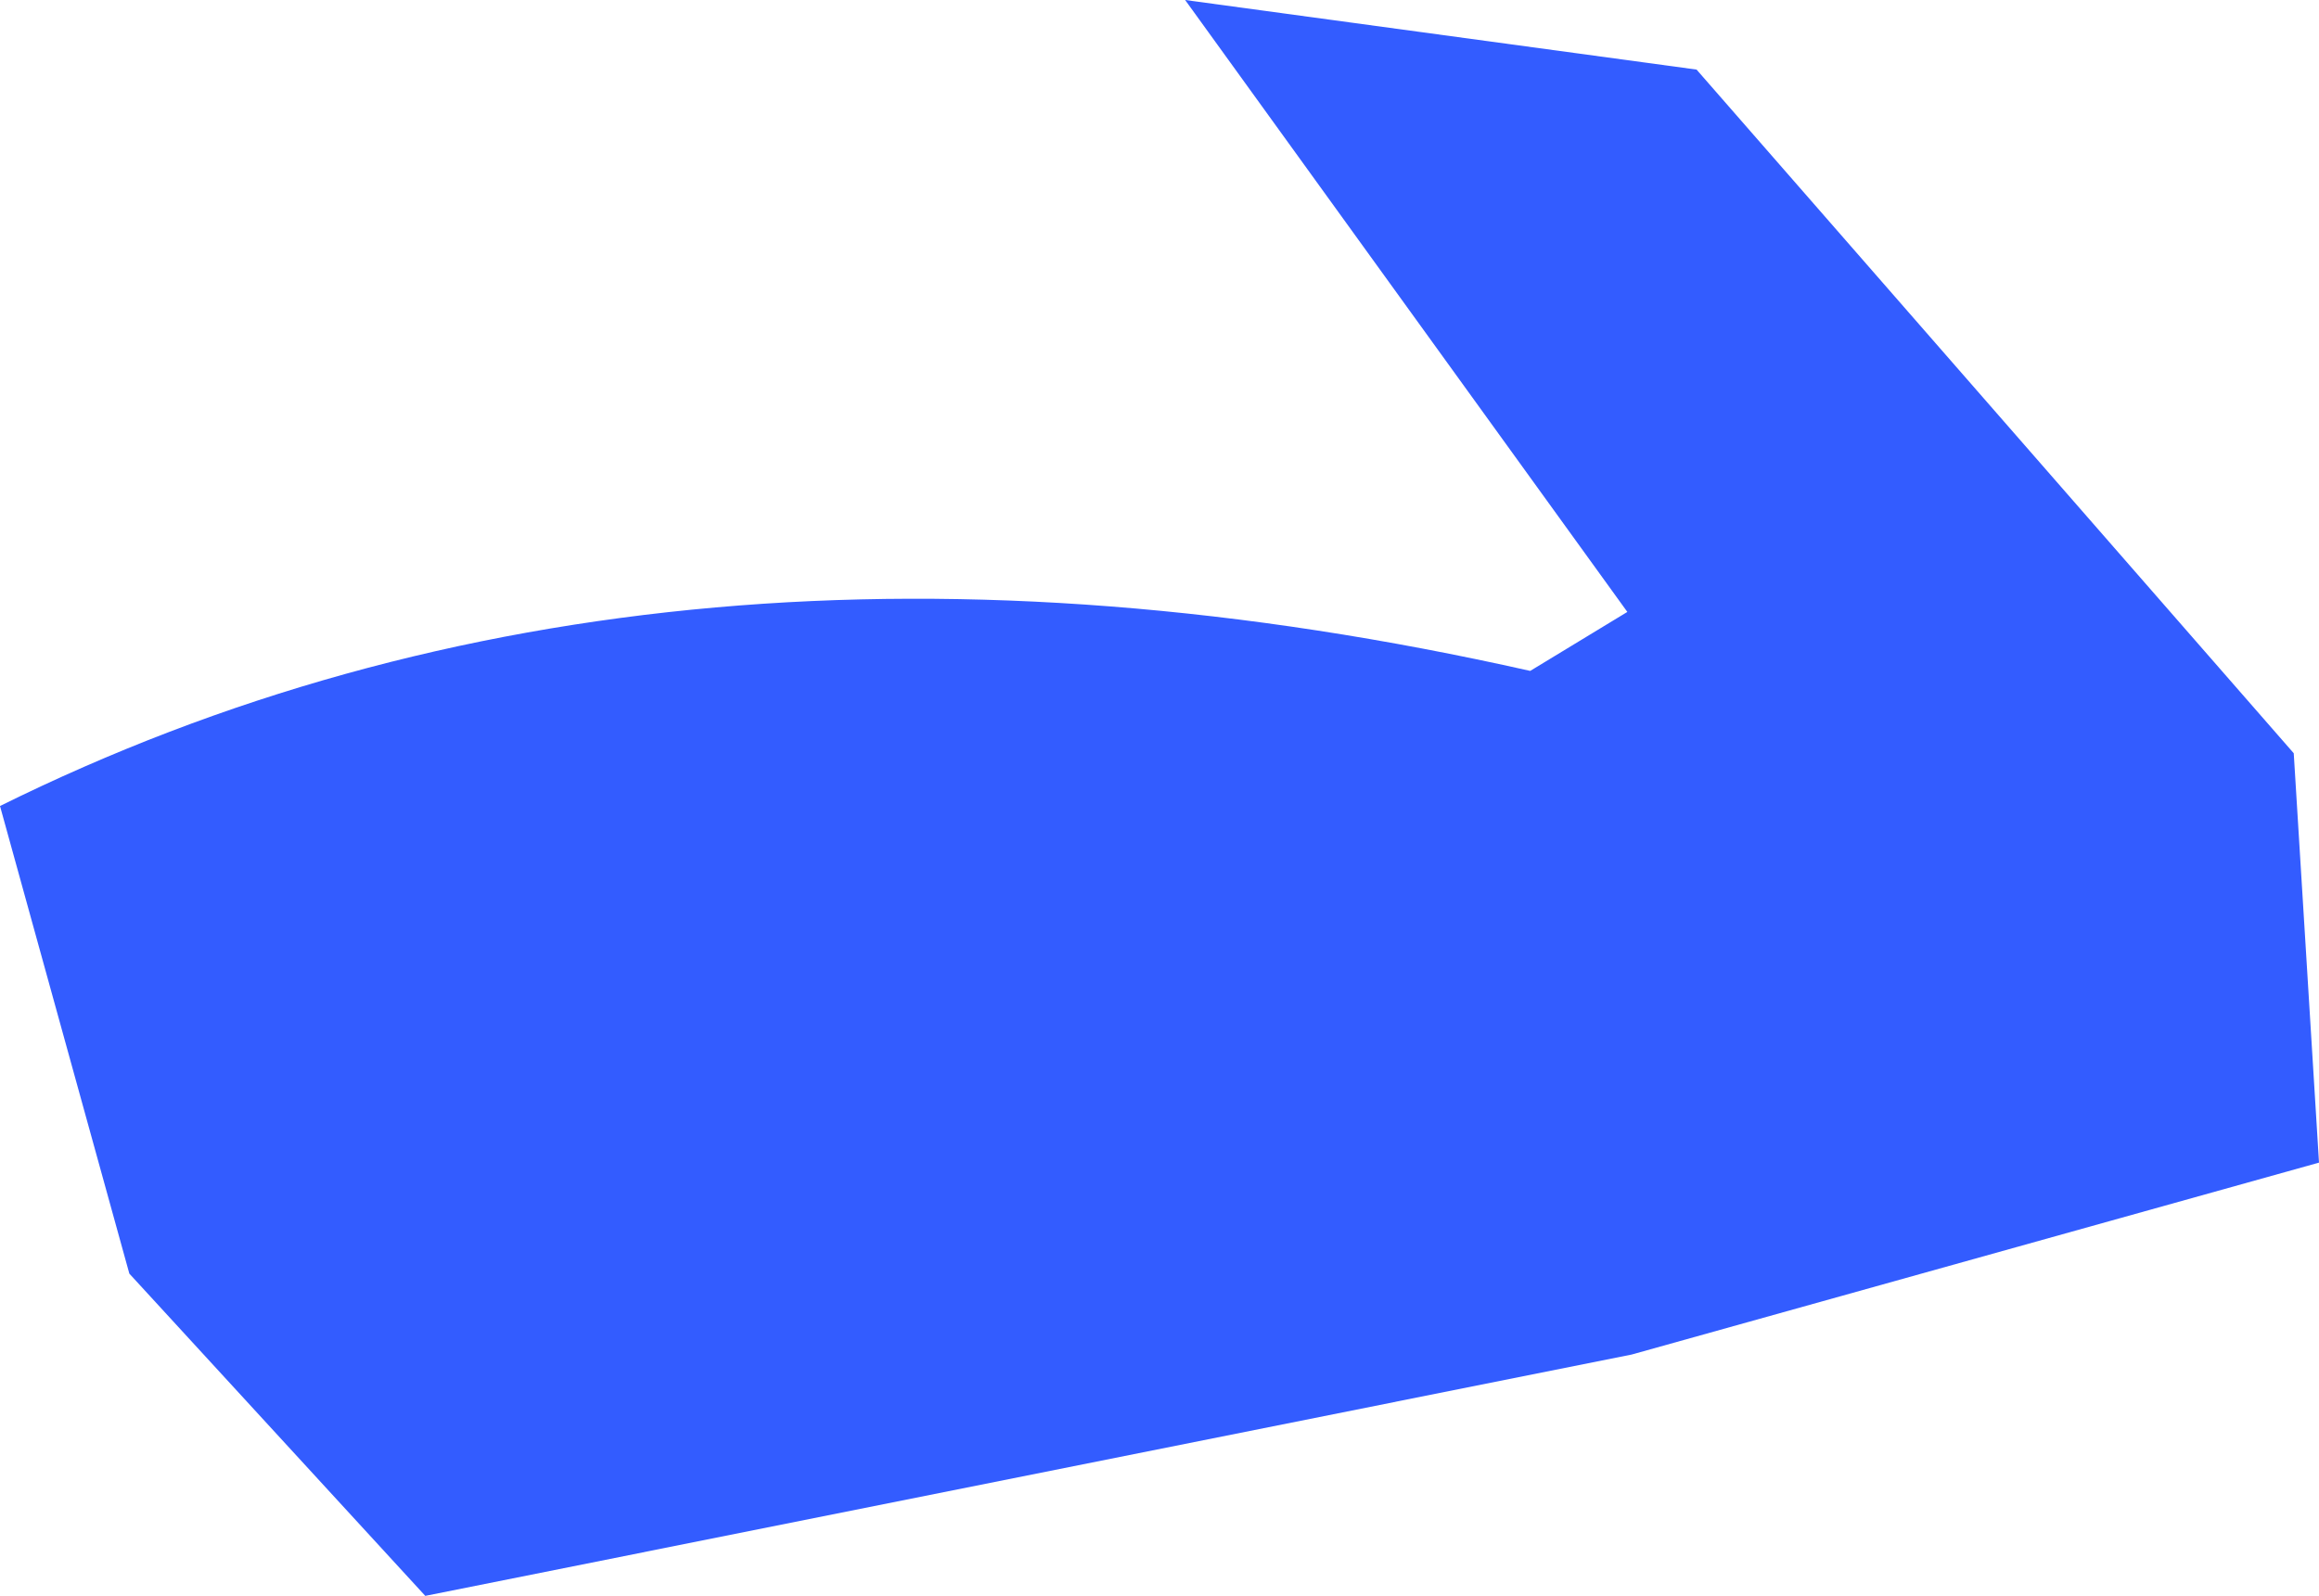 <?xml version="1.0" encoding="UTF-8" standalone="no"?>
<svg xmlns:xlink="http://www.w3.org/1999/xlink" height="631.9px" width="918.0px" xmlns="http://www.w3.org/2000/svg">
  <g transform="matrix(1.0, 0.0, 0.0, 1.0, 69.8, 114.25)">
    <path d="M399.35 -114.25 L601.8 -86.7 838.2 184.0 848.2 346.1 576.1 422.1 98.55 517.65 -18.6 390.05 -69.8 204.9 Q193.7 74.4 535.95 151.4 L574.4 128.05 399.35 -114.25" fill="#335cff" fill-rule="evenodd" stroke="none"/>
  </g>
</svg>
